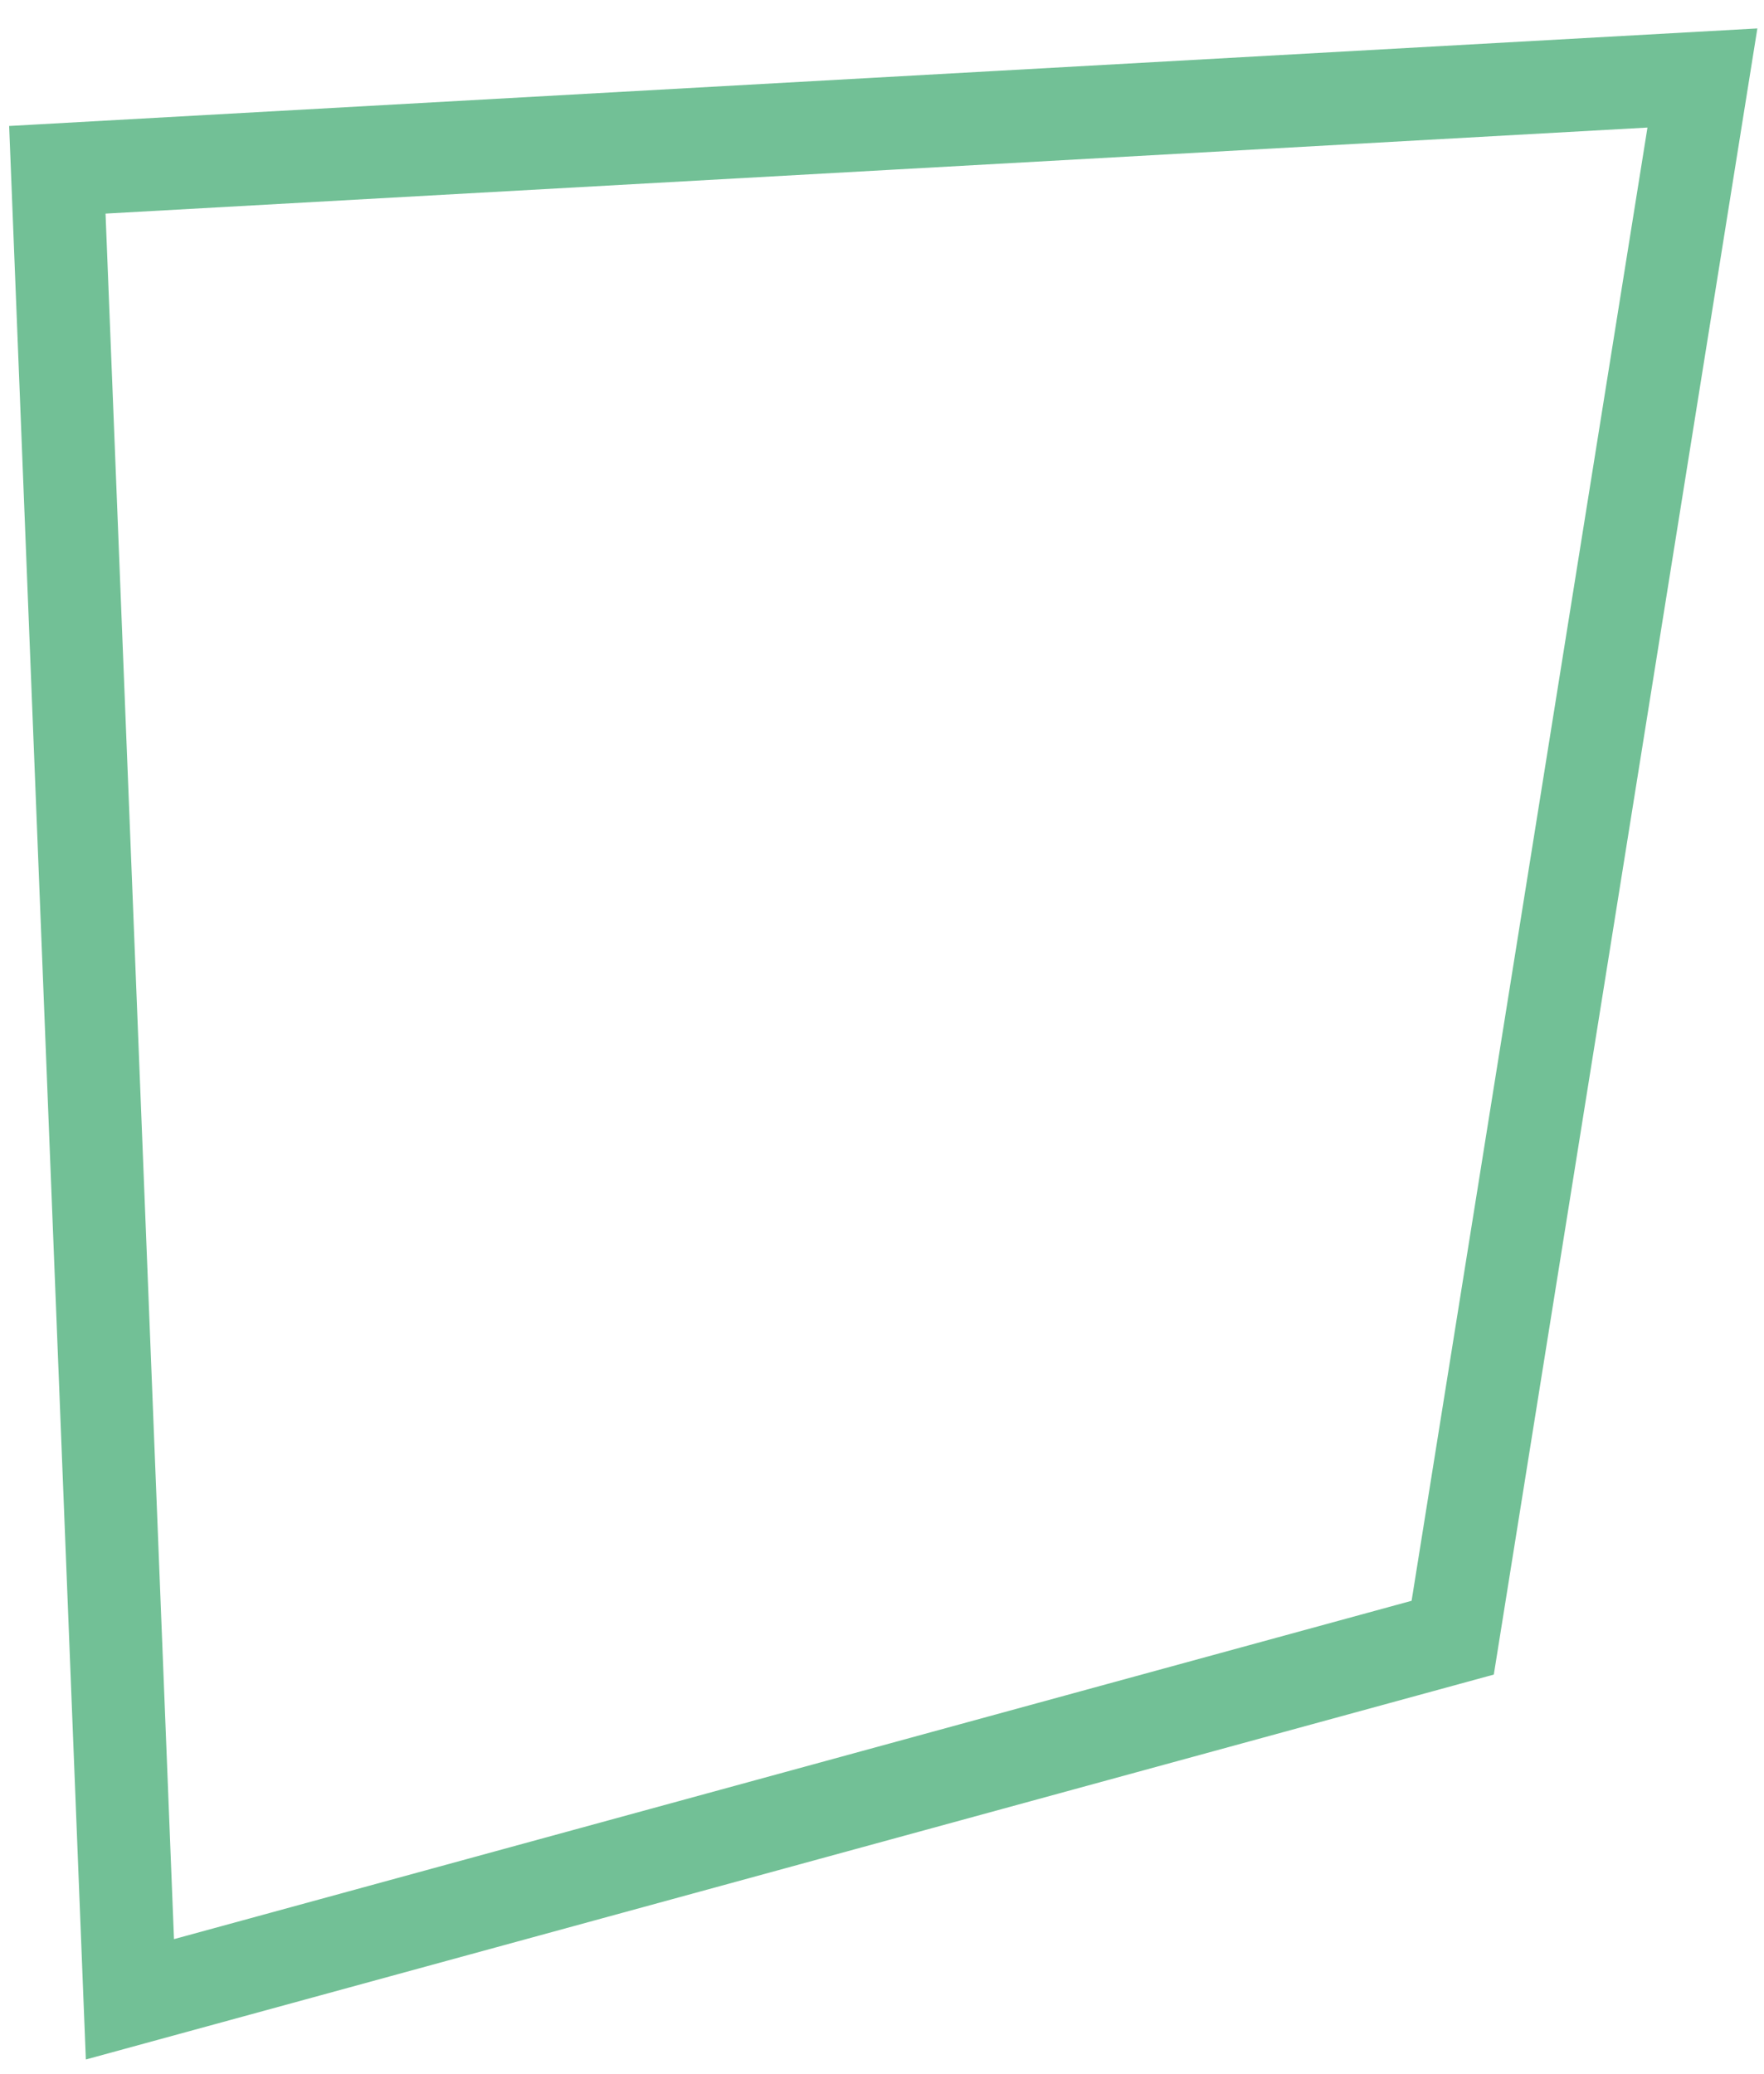 <svg width="57" height="67" viewBox="0 0 57 67" fill="none" xmlns="http://www.w3.org/2000/svg">
<path d="M55.01 2.52L1.853 5.486L4.198 64.596L46.941 52.912L55.01 2.52Z" stroke="#72C096" stroke-width="3"/>
</svg>

